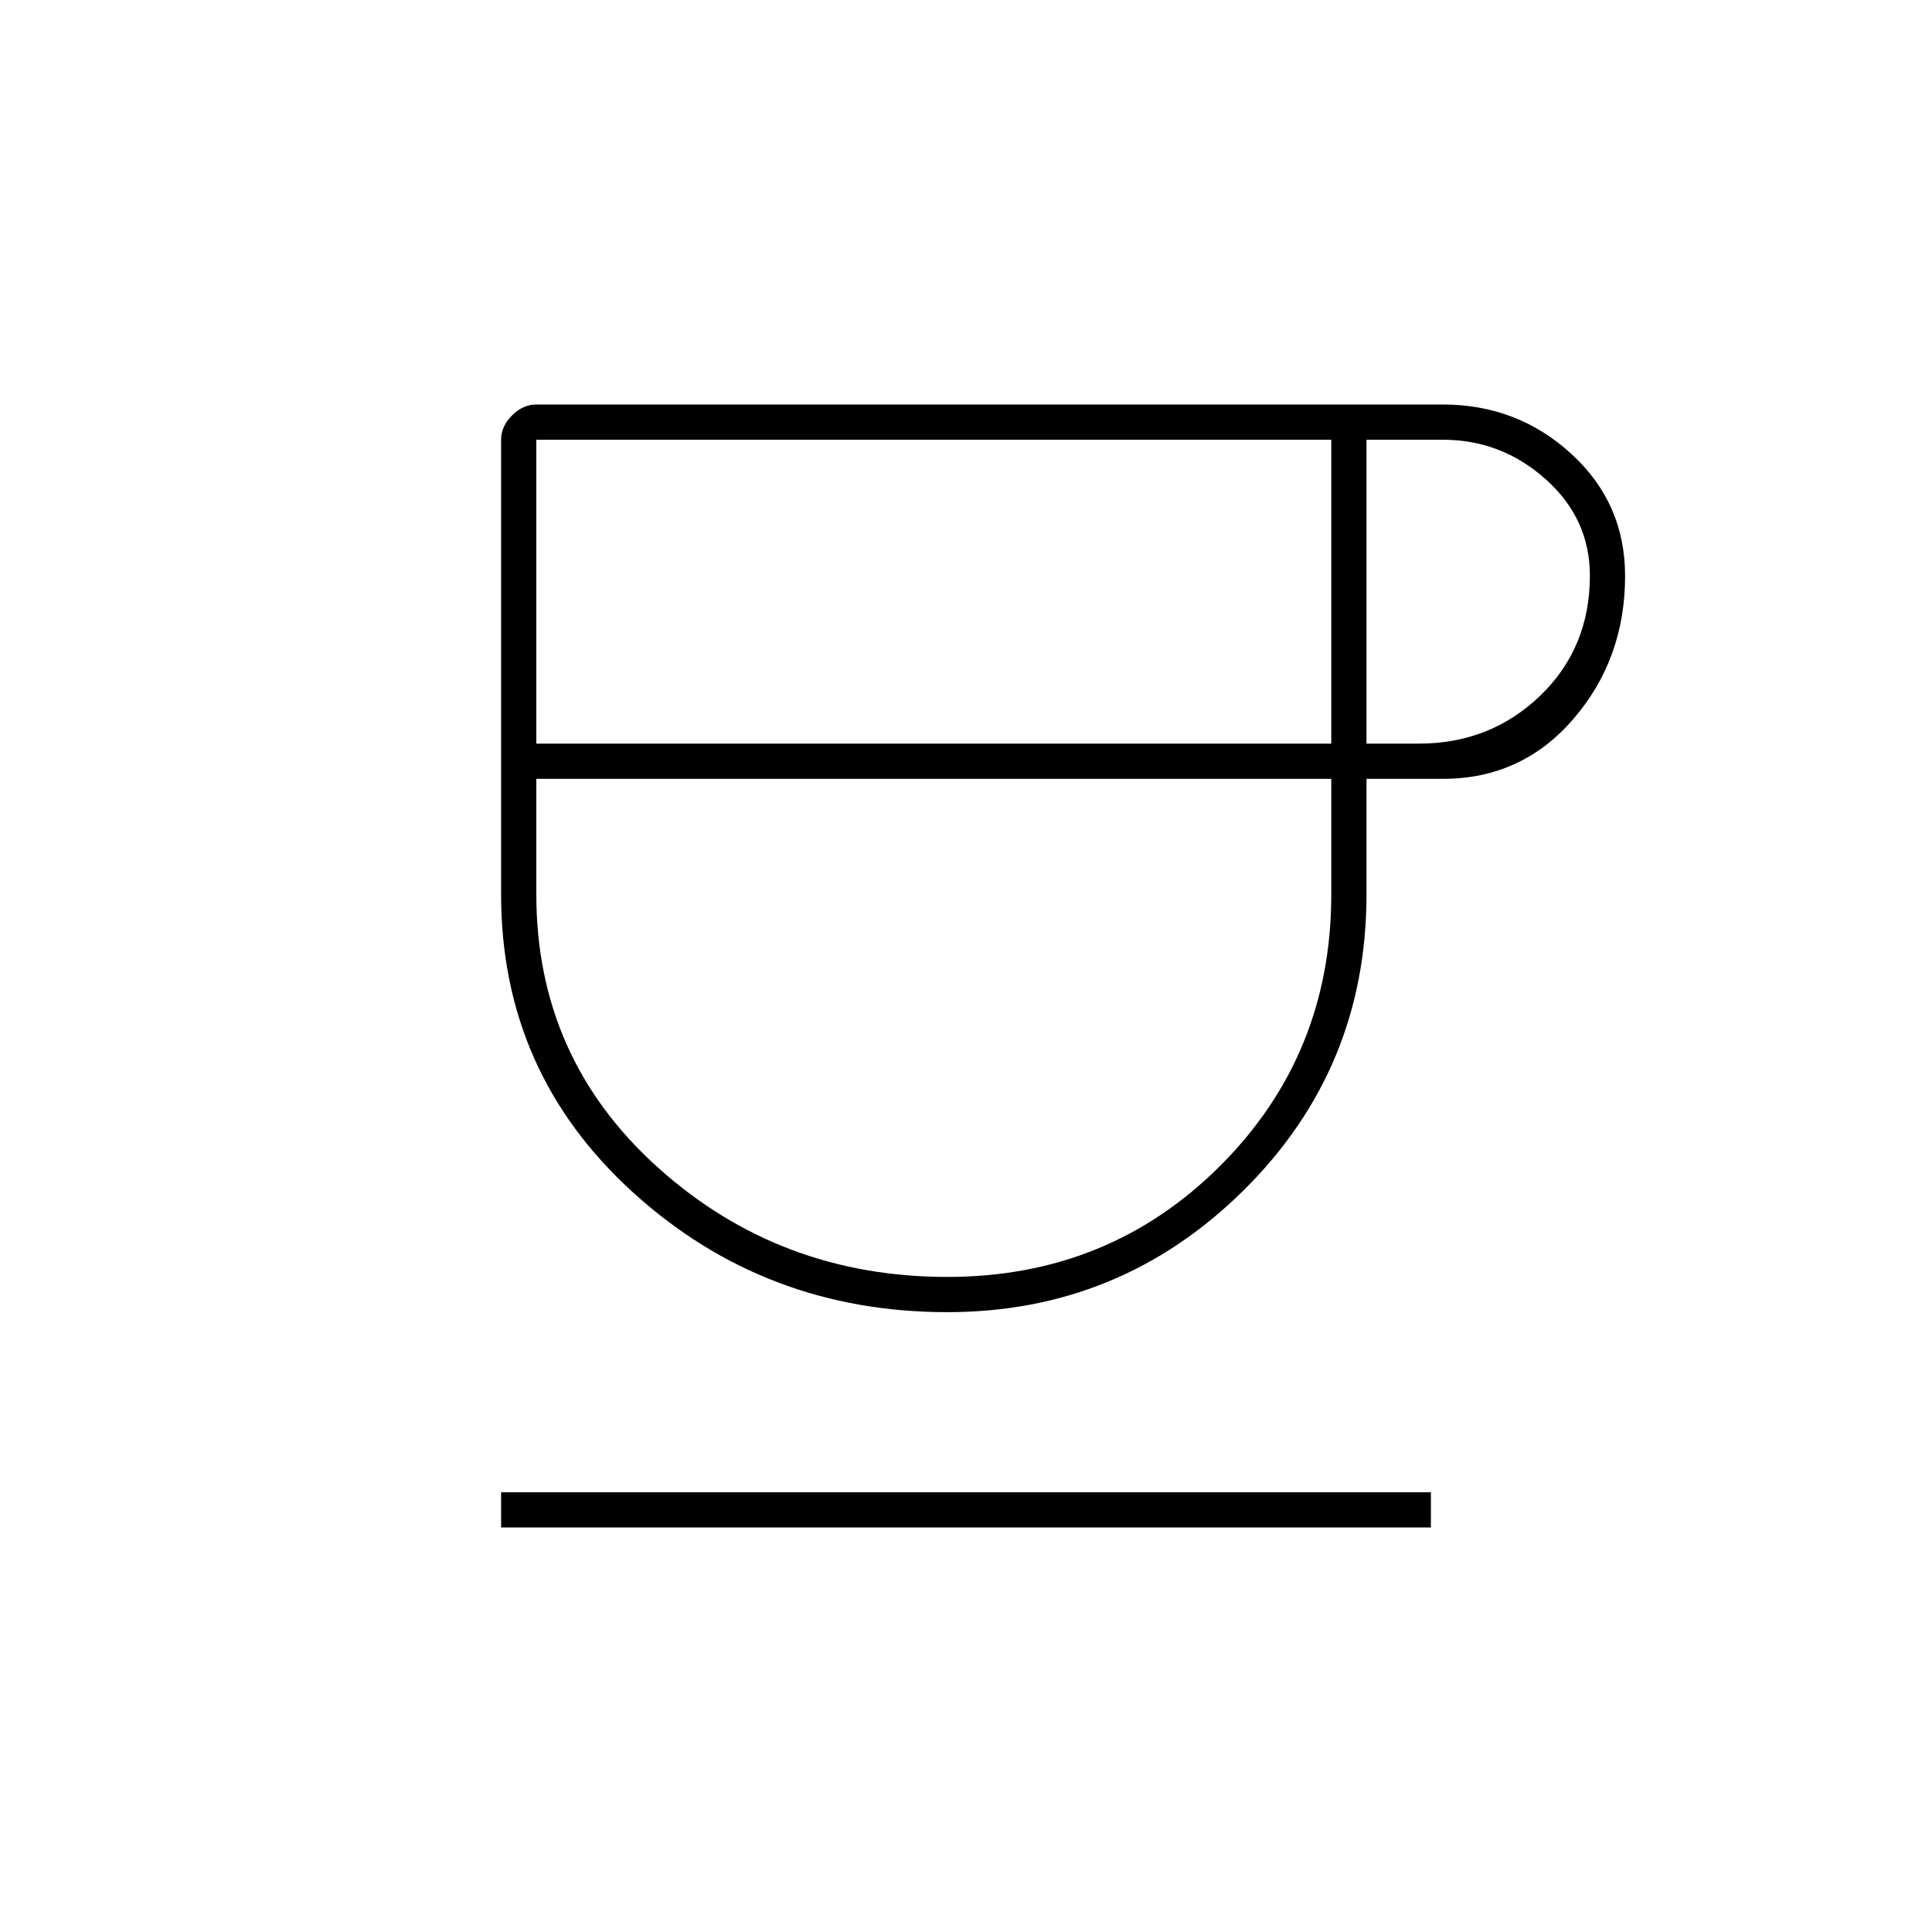 <svg xmlns="http://www.w3.org/2000/svg" height="20" viewBox="0 -960 960 960" width="20"><path d="M470.72-308Q380-308 314.5-367.53 249-427.07 249-515.5v-226q0-6.67 5.42-12.08 5.41-5.42 12.08-5.42h450.43q37.03 0 63.8 24.47 26.77 24.47 26.77 60.75 0 41.19-25.66 70.99Q756.19-573 717-573h-38v57.5q0 86.59-61.14 147.04Q556.72-308 470.72-308ZM266.5-590.5h395v-151h-395v151Zm204.23 265q80.27 0 135.52-55.16 55.25-55.16 55.25-134.84V-573h-395v57.5q0 81.3 60.43 135.65 60.44 54.35 143.8 54.35ZM679-590.5h26q35.5 0 60.25-23.75T790-674q0-28.29-22-47.9-22-19.6-51-19.6h-38v151ZM249-201v-17.5h462v17.5H249Zm215-372Z"/></svg>
